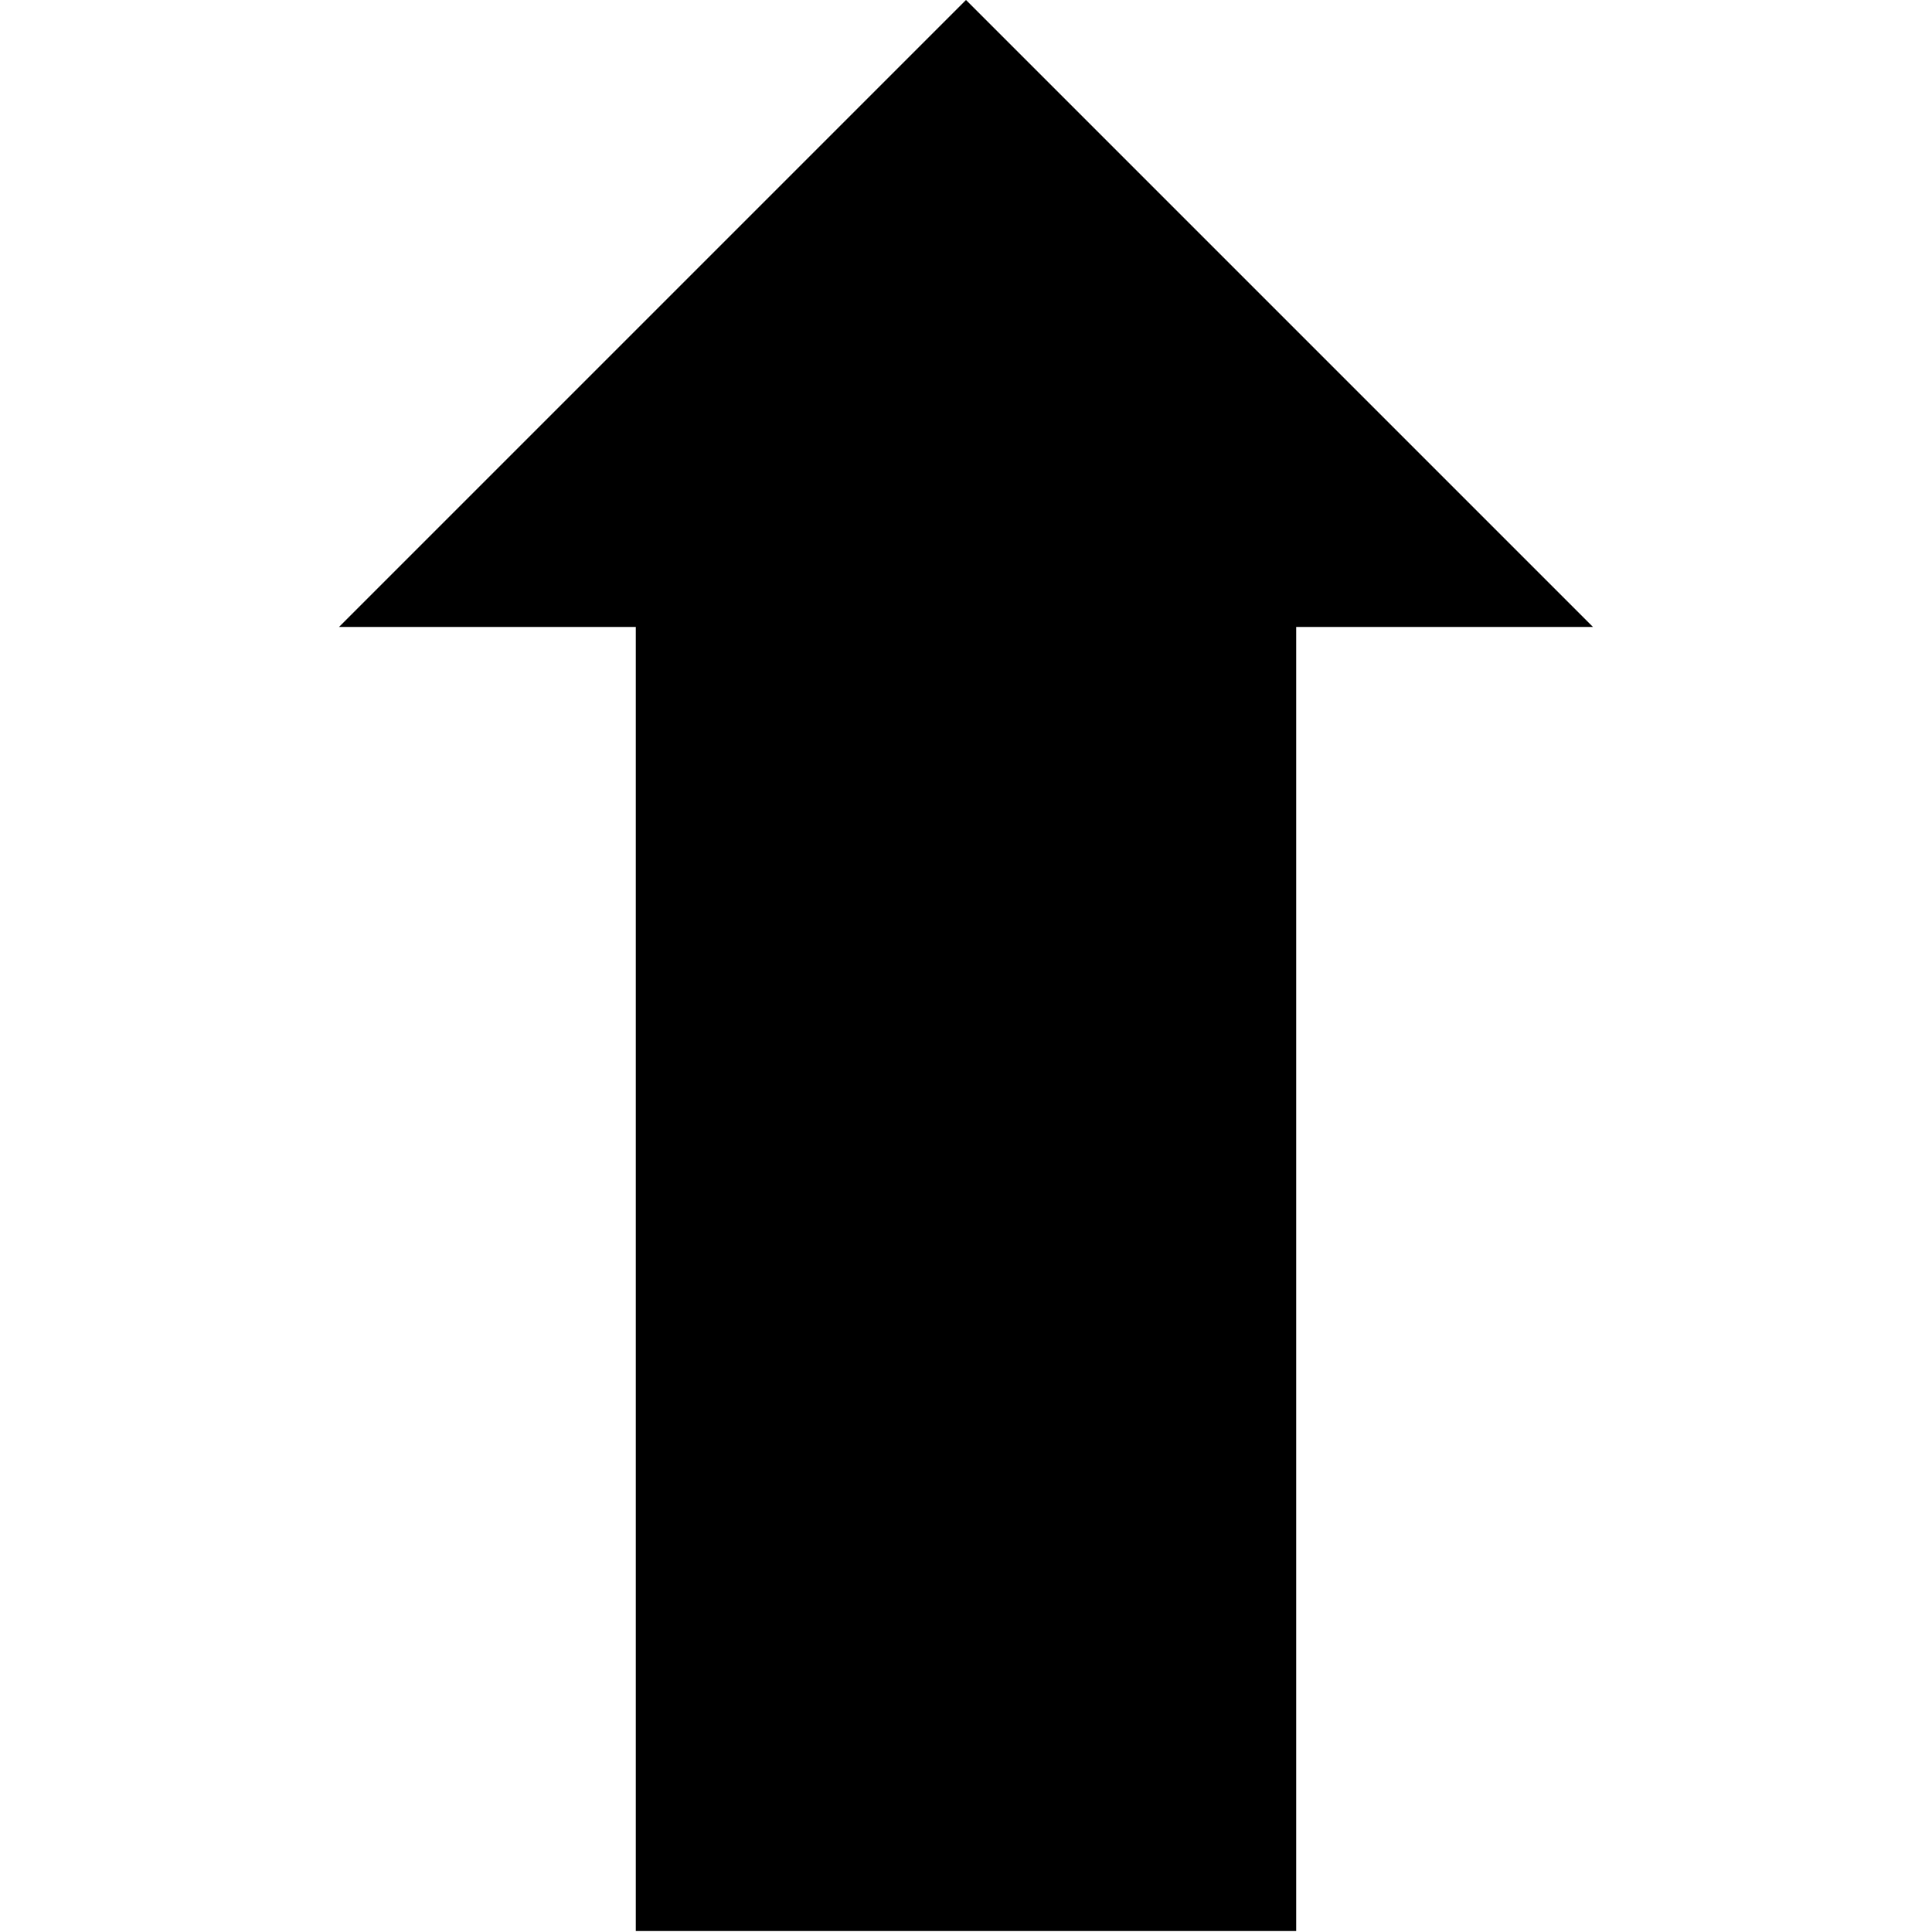 <?xml version="1.0" encoding="UTF-8"?>
<svg viewBox="0 0 260 260" fill="#000" stroke="#000" xmlns="http://www.w3.org/2000/svg">
 <g transform="translate(-14,-137.25)">
  <path d="m99.562 397.12v-175.5h-39.938l84.375-84.375 84.375 84.375h-39.938v175.5z" stroke="none"/>
 </g>
</svg>